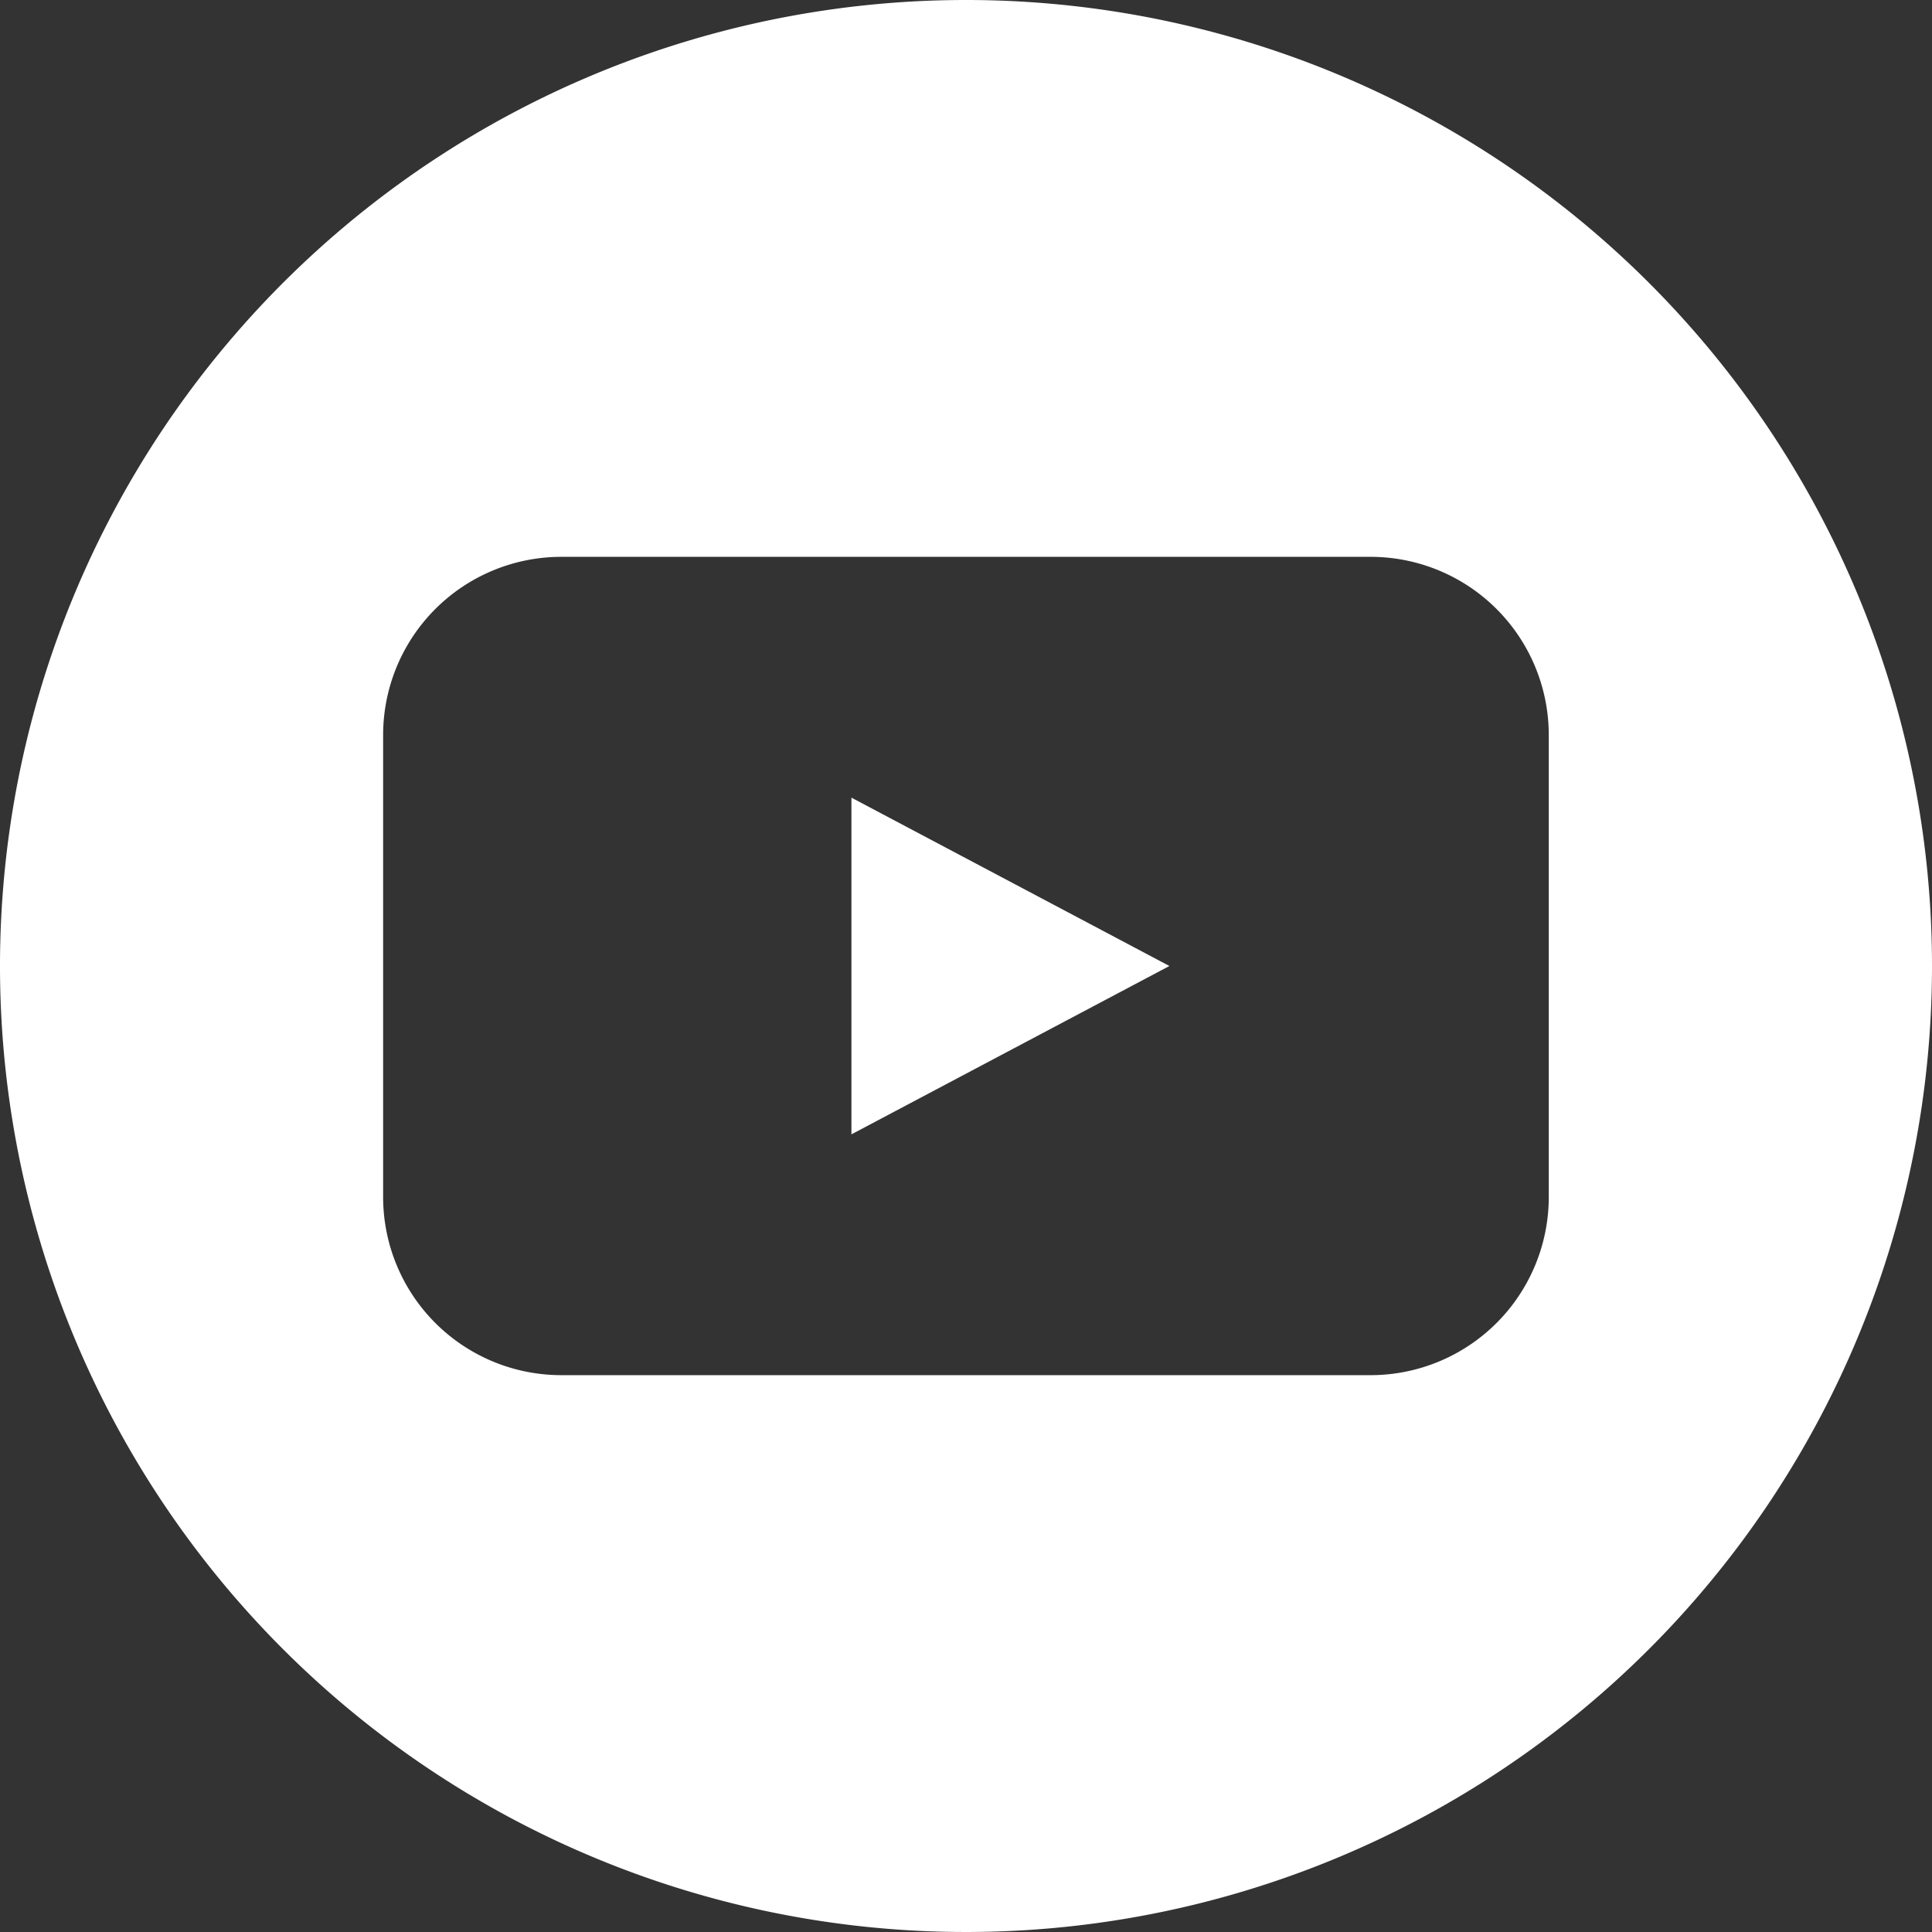 <svg id="a2b18fc3-4ab9-4760-b492-7fa4f769d835" data-name="Layer 1" xmlns="http://www.w3.org/2000/svg" viewBox="0 0 360 360"><rect x="0" y="0" width="360" height="360" fill="#333333" stroke="none"/><polygon points="158.65 211.37 217.9 180 158.65 148.63 158.65 211.37" fill="#fff"/><path d="M180,0A180,180,0,1,0,360,180,180,180,0,0,0,180,0ZM288.59,223.14a33.2,33.2,0,0,1-33.1,33.1h-151a33.2,33.2,0,0,1-33.1-33.1V136.86a33.2,33.2,0,0,1,33.1-33.1h151a33.2,33.2,0,0,1,33.1,33.1Z" fill="#fff"/></svg>